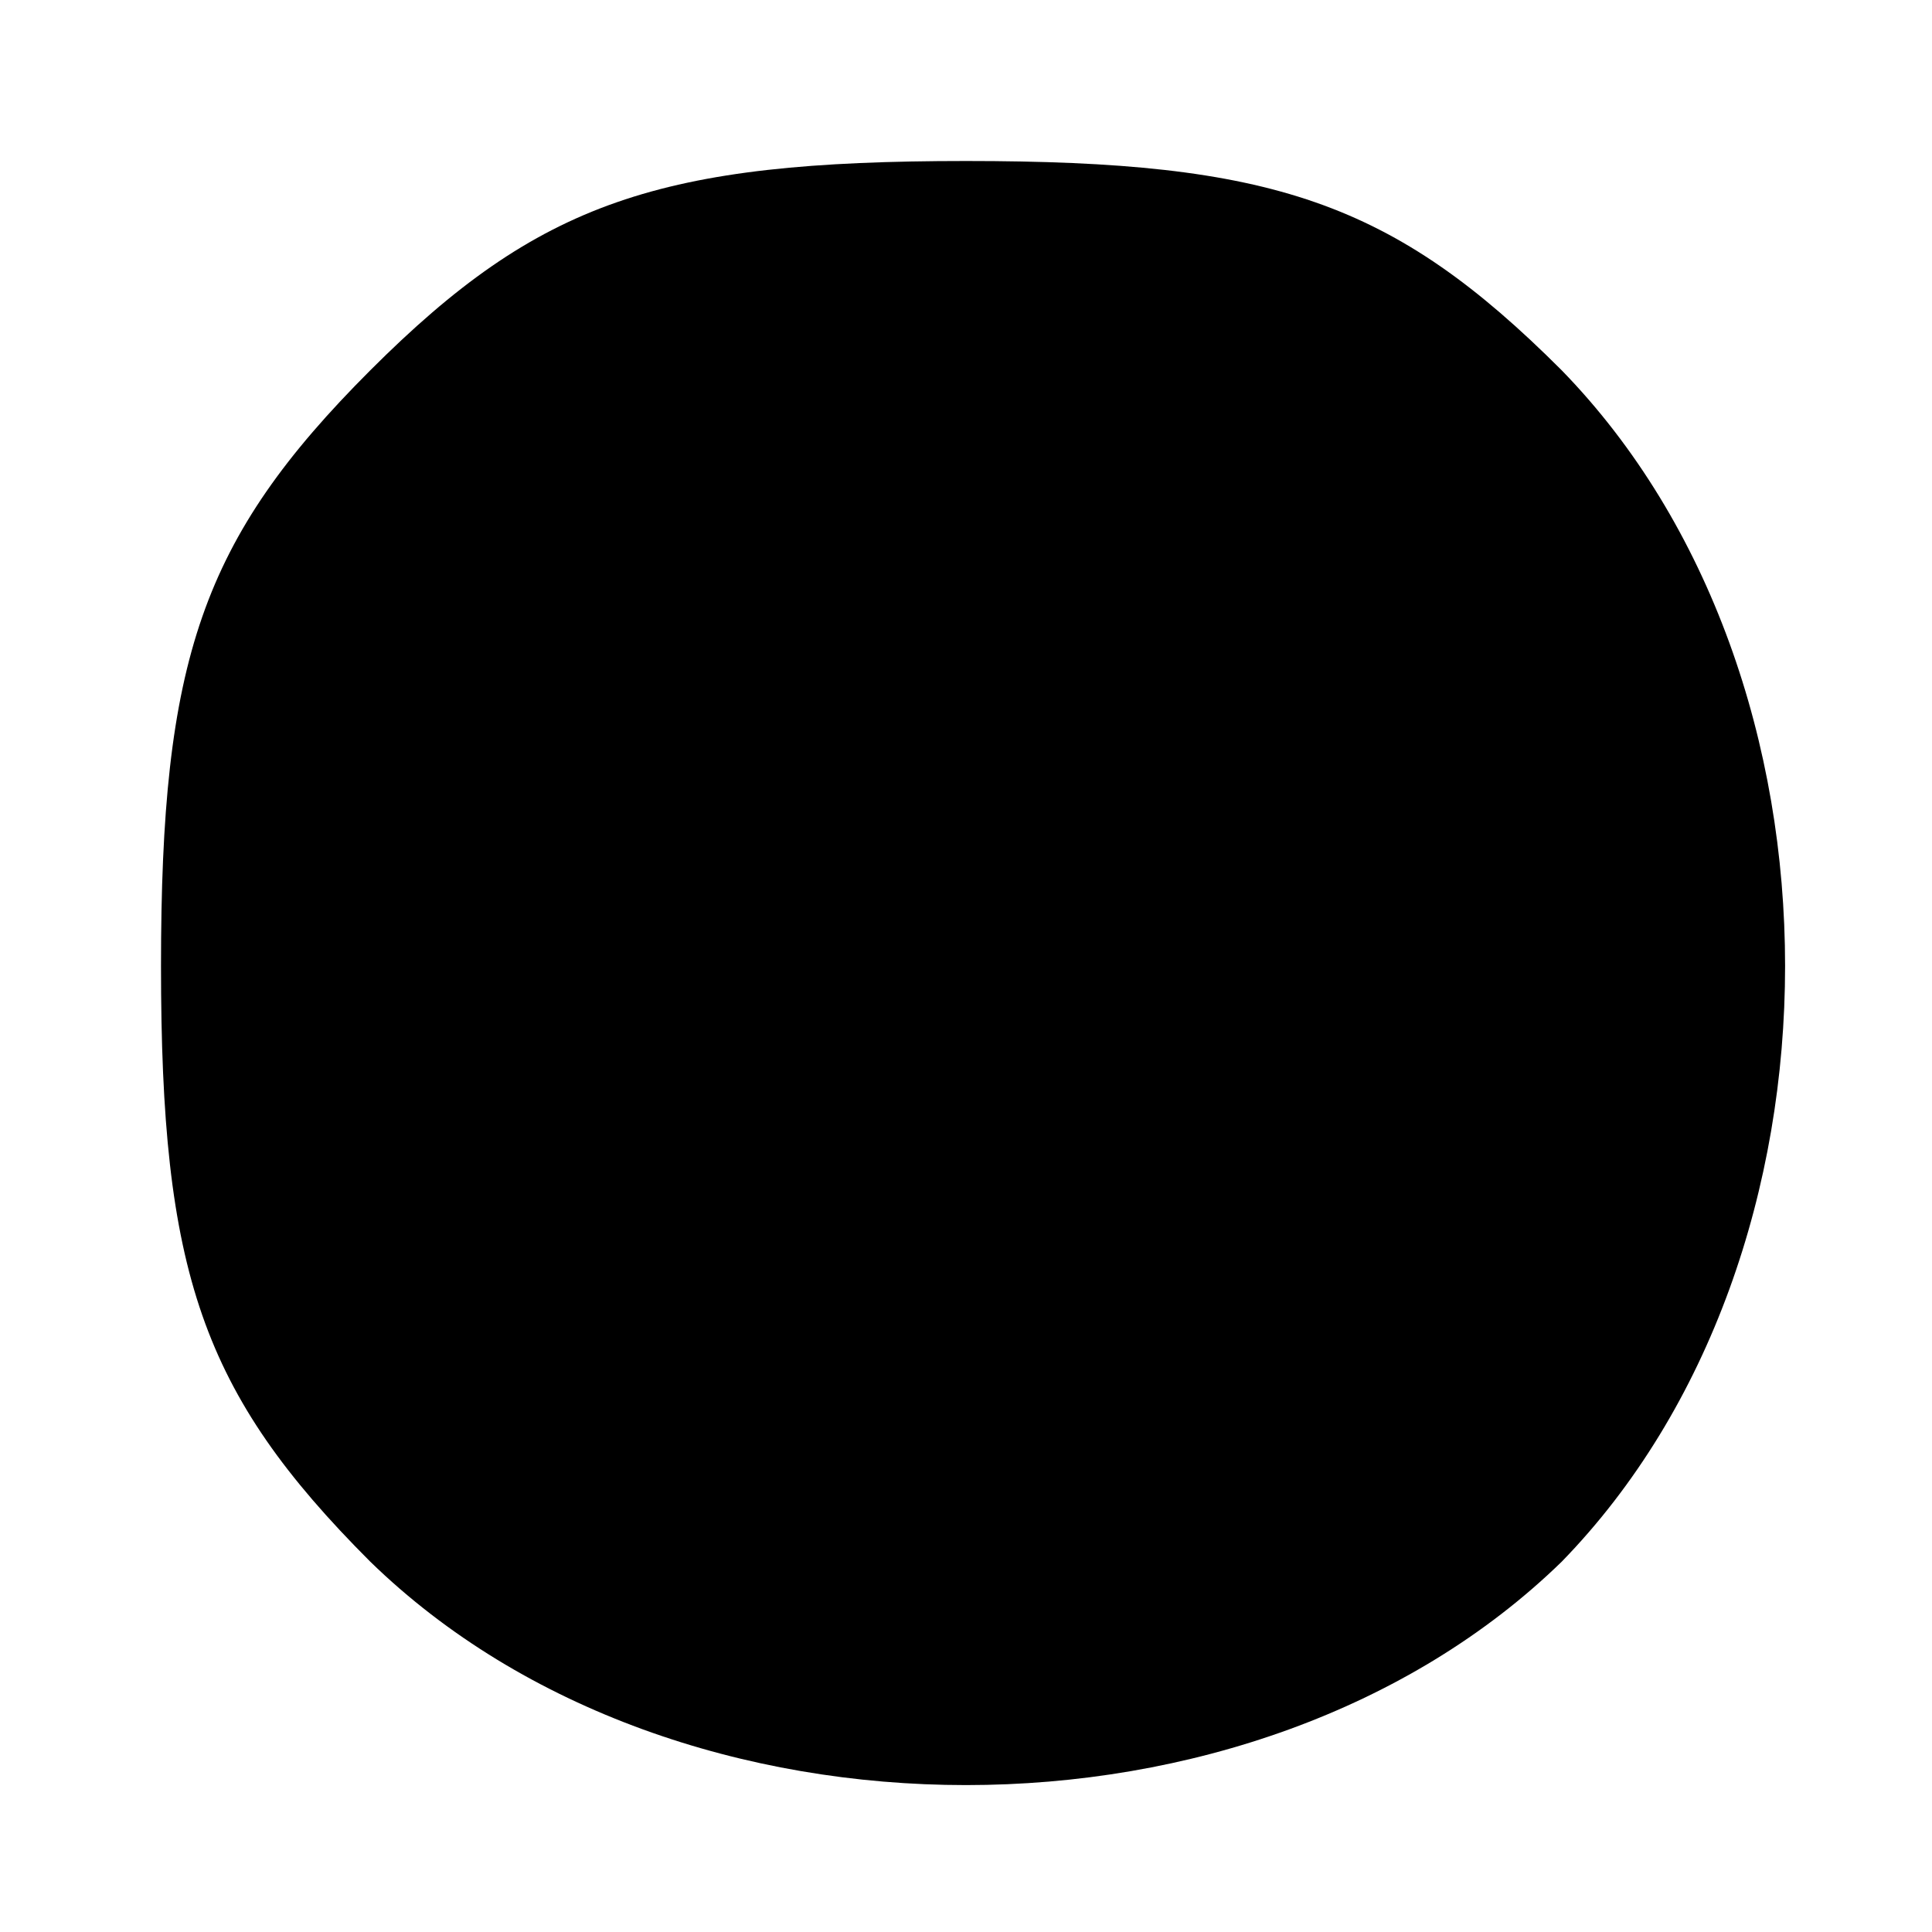 <?xml version="1.0" standalone="no"?>
<!DOCTYPE svg PUBLIC "-//W3C//DTD SVG 20010904//EN"
 "http://www.w3.org/TR/2001/REC-SVG-20010904/DTD/svg10.dtd">
<svg version="1.0" xmlns="http://www.w3.org/2000/svg"
 width="24pt" height="24pt" viewBox="0 0 24 24"
 preserveAspectRatio="xMidYMid meet">
<g transform="translate(0,24) scale(0.1,-0.1)"
fill="#000000" stroke="none">
<path d="M46 194 c-21 -21 -26 -36 -26 -74 0 -38 5 -53 26 -74 38 -37 110 -37
148 0 37 38 37 110 0 148 -21 21 -36 26 -74 26 -38 0 -53 -5 -74 -26z"/>
</g>
</svg>

